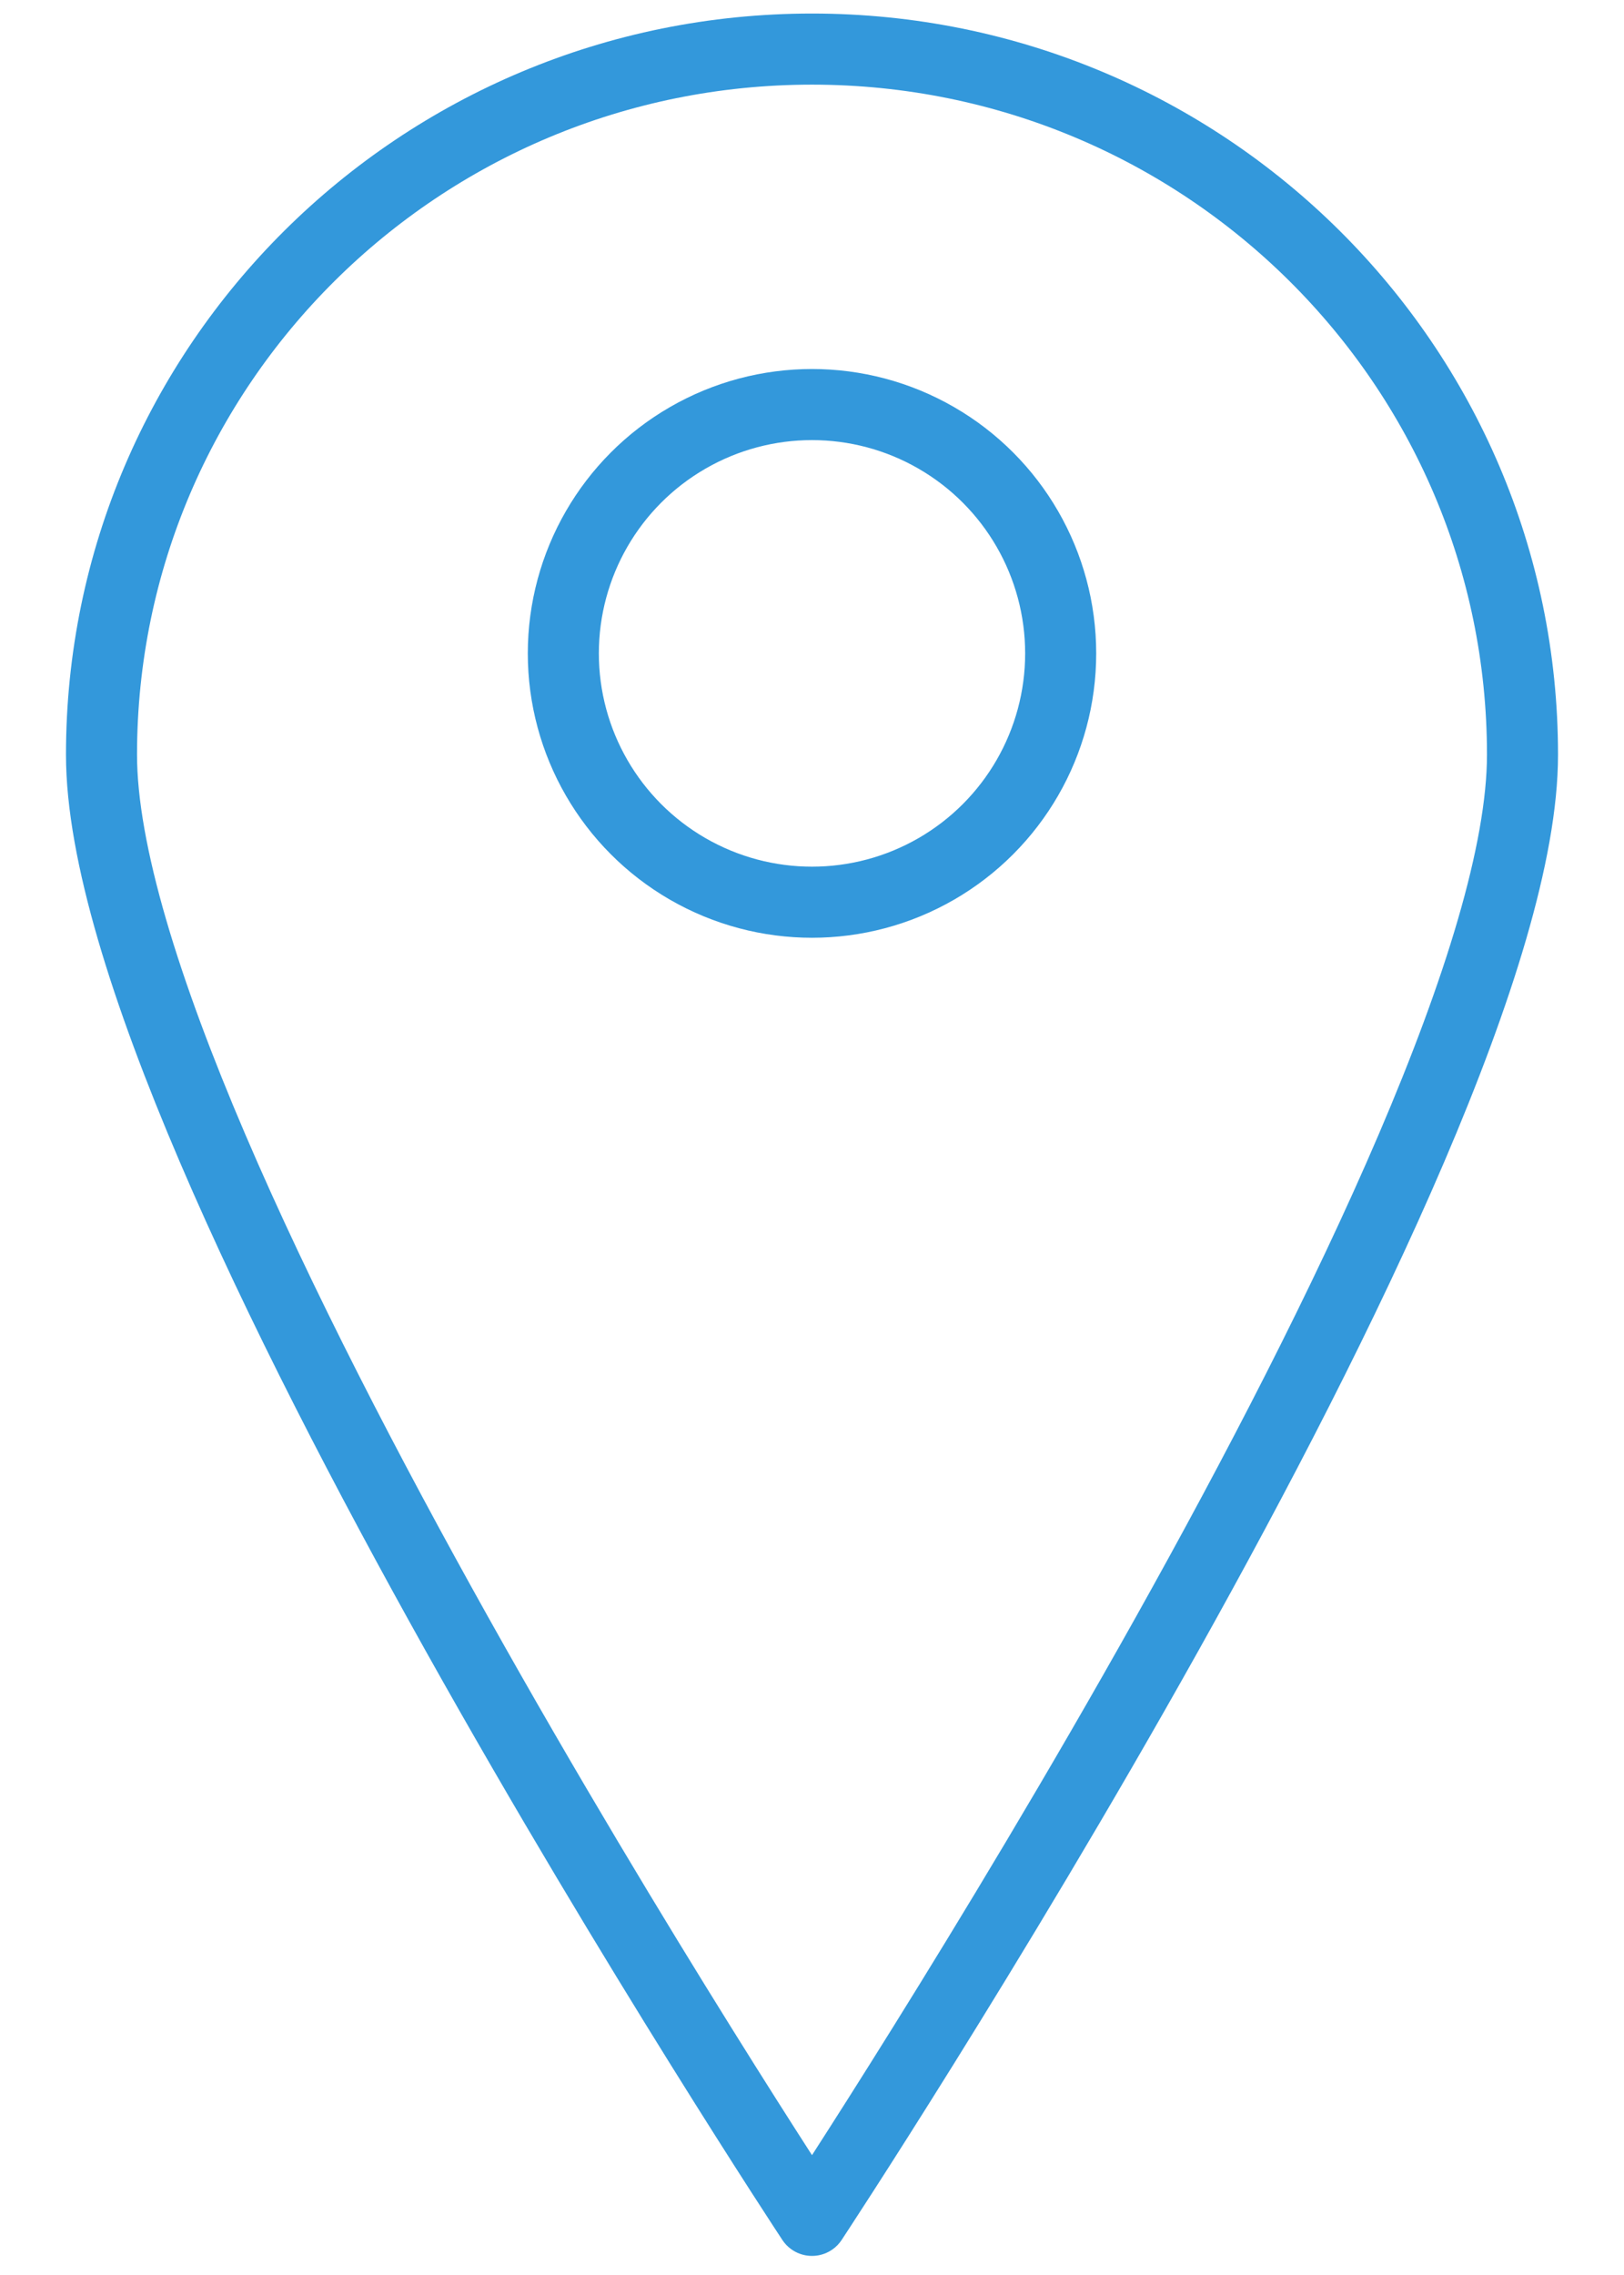 <?xml version="1.0" encoding="UTF-8" standalone="no"?>
<svg width="15px" height="21px" viewBox="0 0 42 64" version="1.1" xmlns="http://www.w3.org/2000/svg" xmlns:xlink="http://www.w3.org/1999/xlink" xmlns:sketch="http://www.bohemiancoding.com/sketch/ns">
    <!-- Generator: Sketch 3.2.2 (9983) - http://www.bohemiancoding.com/sketch -->
    <title>big-annotation</title>
    <desc>Created with Sketch.</desc>
    <defs></defs>
    <g id="Page-1" stroke="none" stroke-width="1" fill="none" fill-rule="evenodd" sketch:type="MSPage">
        <g id="02-OVERVIEW" sketch:type="MSArtboardGroup" transform="translate(-287, -408)" stroke="#3398DB" stroke-width="2" stroke-linecap="round" stroke-linejoin="round">
            <g id="big-annotation" sketch:type="MSLayerGroup" transform="translate(288, 409)">
                <path d="M20,61.463 C20,61.463 40,31.194 40,20.231 C40,9.268 31.046,0.381 20,0.381 C8.954,0.381 0,9.268 0,20.231 C0,31.194 20,61.463 20,61.463 Z" id="Oval-94" sketch:type="MSShapeGroup"></path>
                <circle id="Oval-95" sketch:type="MSShapeGroup" cx="20" cy="17.381" r="7"></circle>
            </g>
        </g>
    </g>
</svg>
